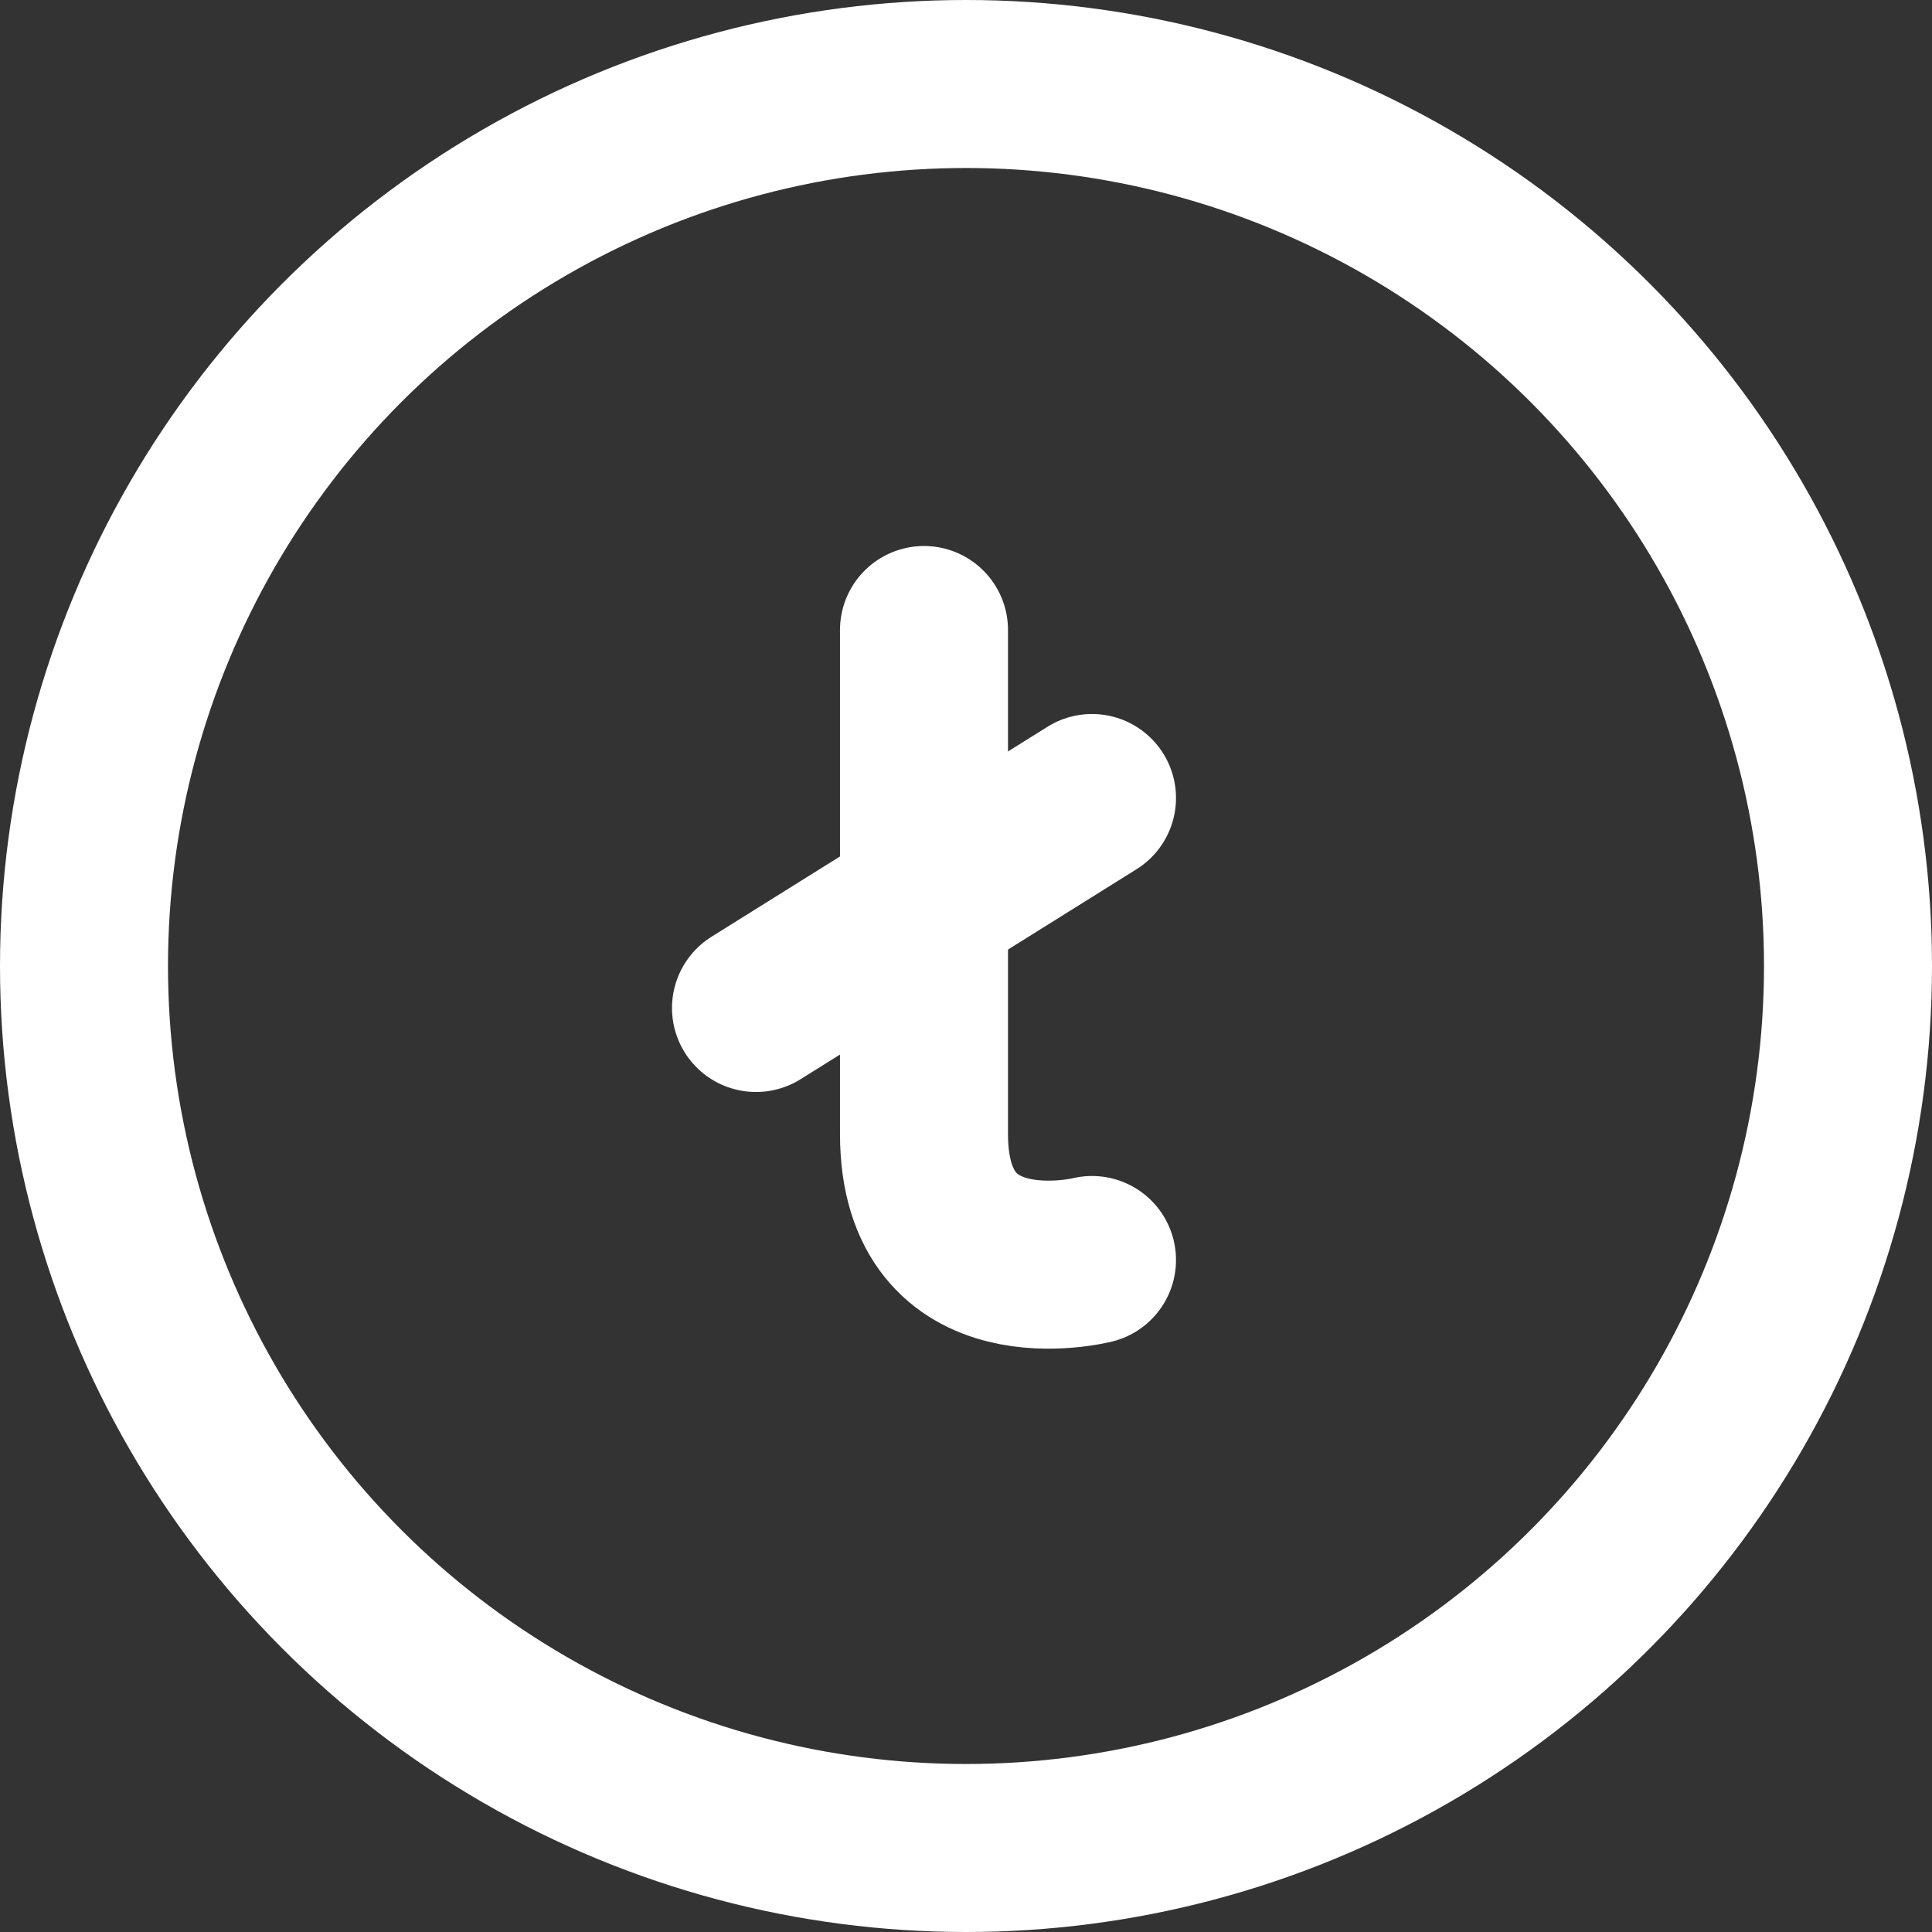 <svg xmlns="http://www.w3.org/2000/svg" width="23" height="23" viewBox="0 0 23 23"><rect x="0" y="0" width="23" height="23" fill="#333333" stroke="none"/><g fill="none" stroke="#fff" stroke-linejoin="round" stroke-linecap="round" stroke-width="2"><circle cx="11.5" cy="11.5" r="10.5"/><path d="m9 12l4-2.5"/><path d="m11 7.5v6c0 2 2 1.5 2 1.5"/></g></svg>